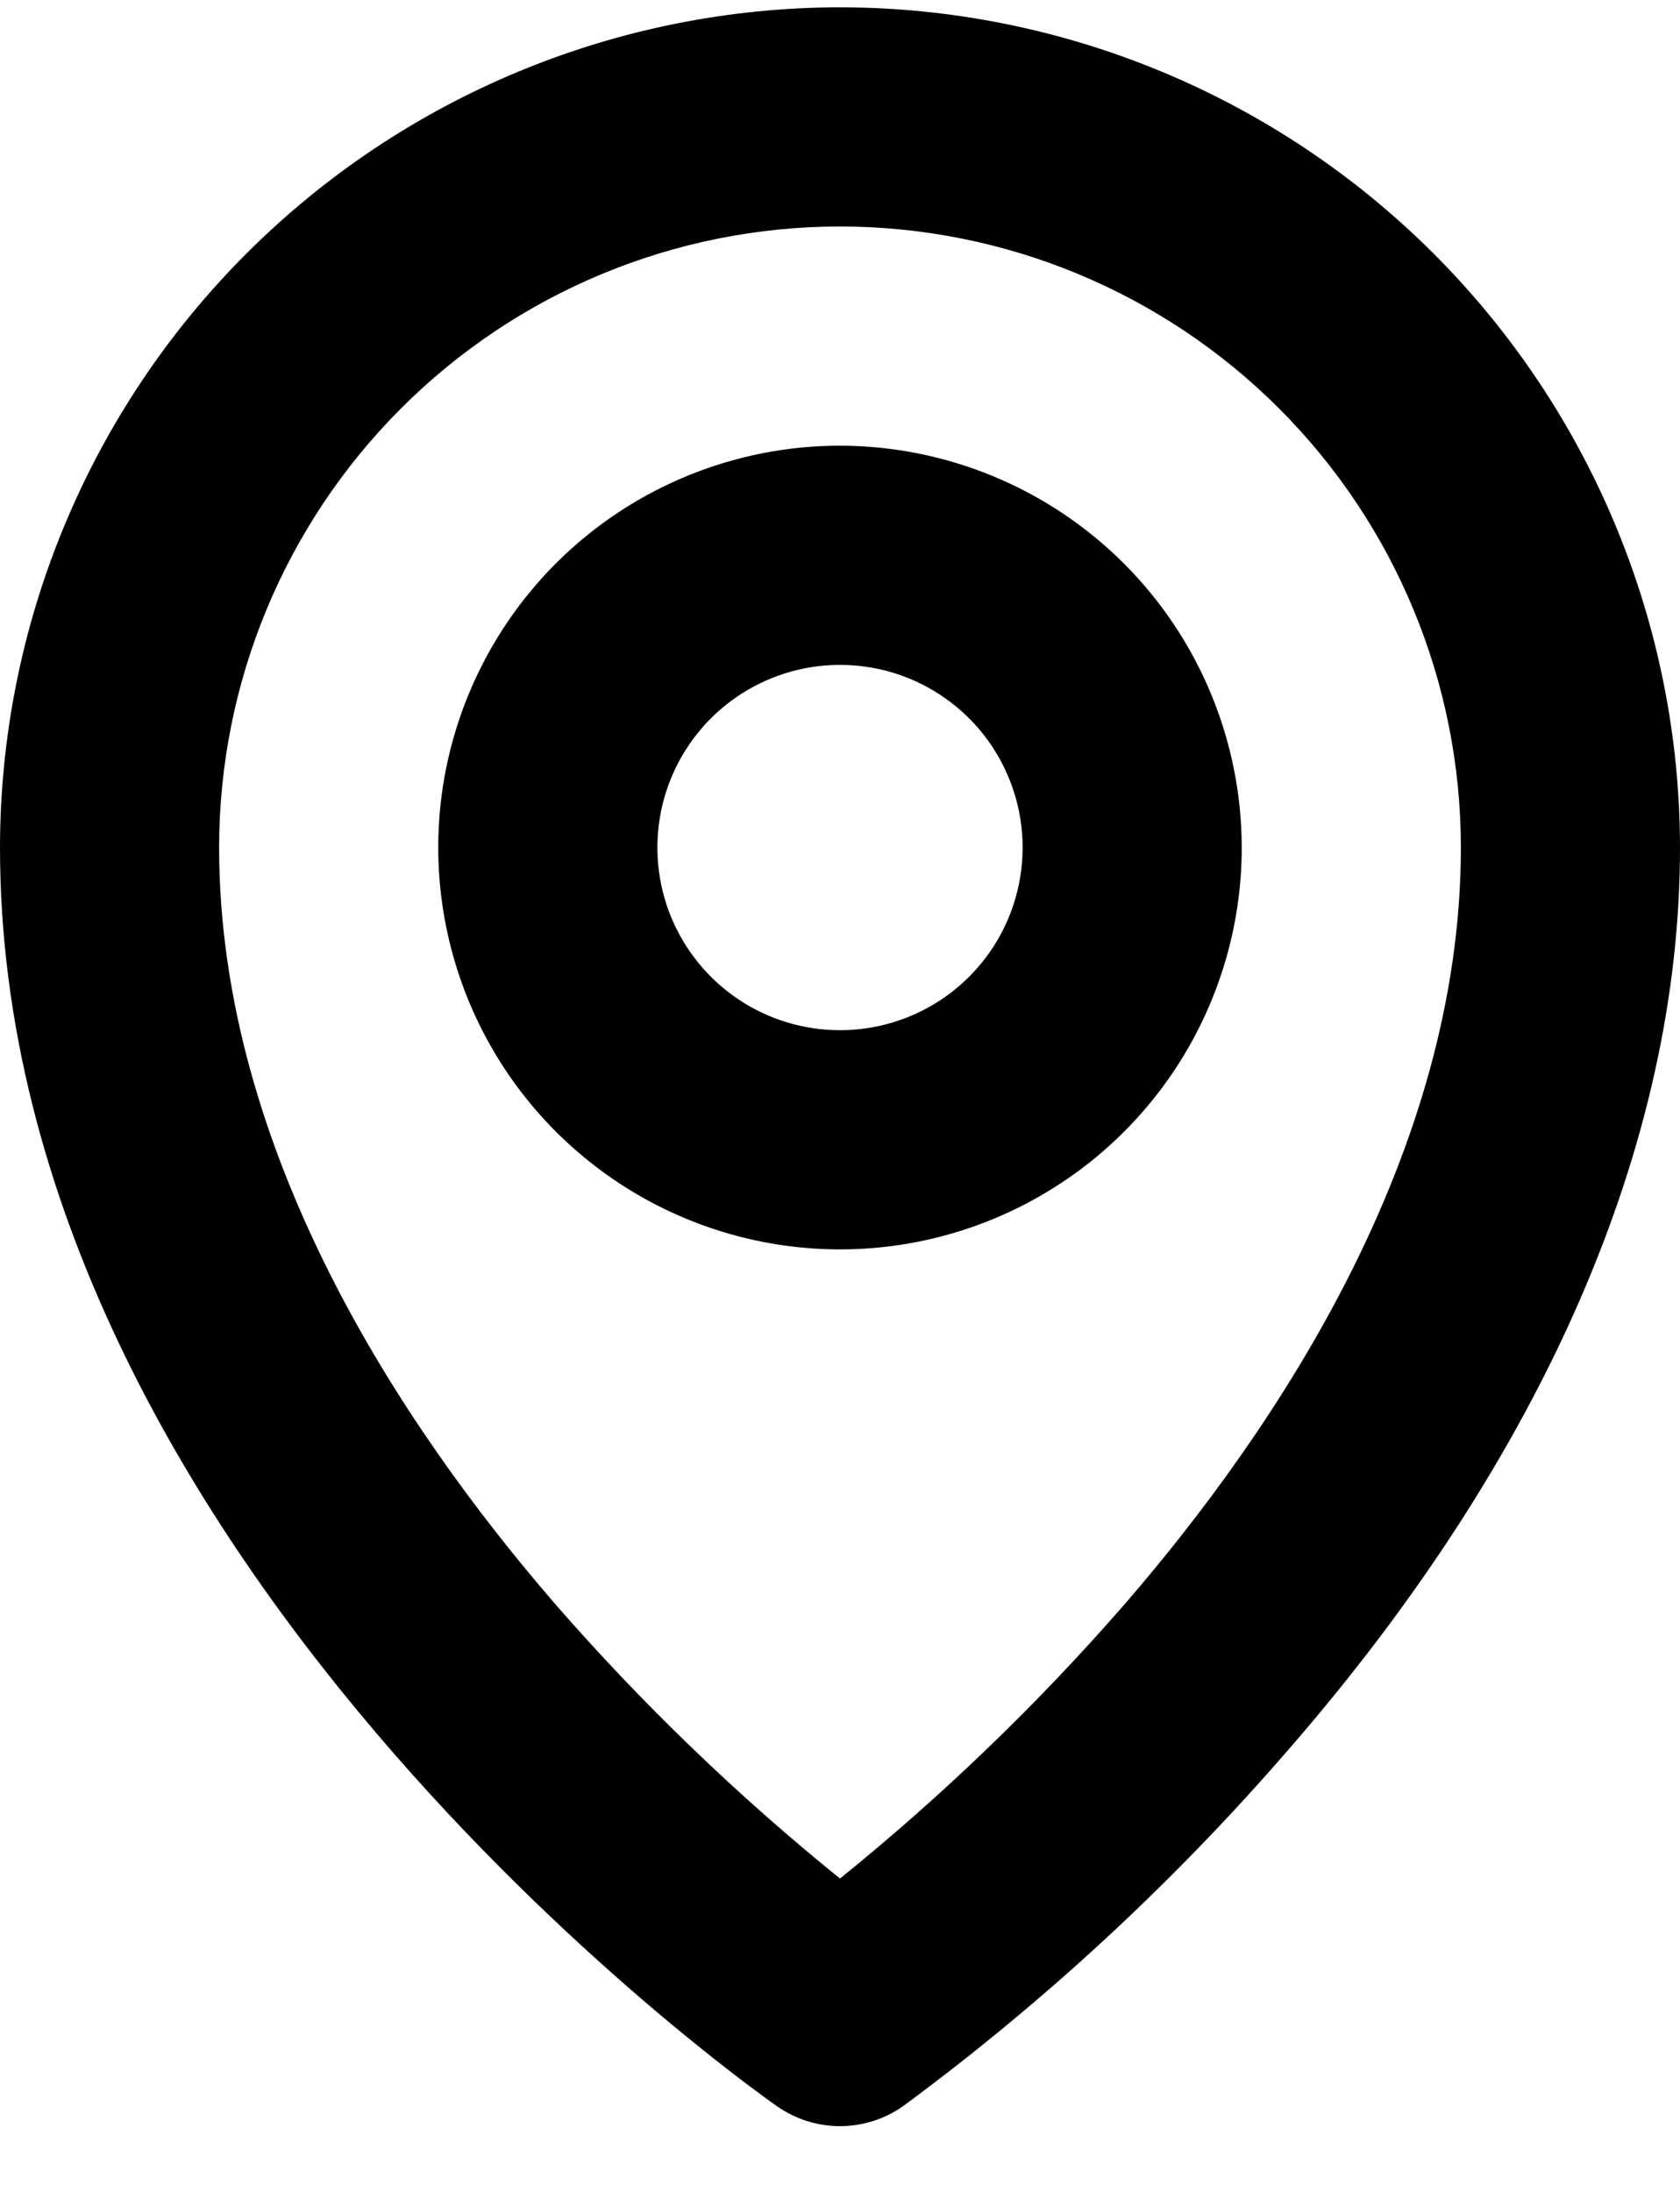 <svg width="23" height="30" viewBox="0 0 23 30" fill="none" xmlns="http://www.w3.org/2000/svg">
<path d="M11.5 6.1C10.412 6.1 9.349 6.423 8.444 7.027C7.54 7.631 6.835 8.49 6.419 9.495C6.002 10.5 5.893 11.606 6.106 12.673C6.318 13.74 6.842 14.72 7.611 15.489C8.38 16.258 9.36 16.782 10.427 16.994C11.494 17.207 12.6 17.098 13.605 16.681C14.61 16.265 15.469 15.56 16.073 14.656C16.677 13.751 17 12.688 17 11.6C16.998 10.142 16.418 8.744 15.387 7.713C14.356 6.682 12.958 6.102 11.5 6.1ZM11.5 14.1C11.005 14.1 10.522 13.954 10.111 13.679C9.7 13.404 9.38 13.014 9.19 12.557C9.001 12.1 8.952 11.597 9.048 11.112C9.145 10.627 9.383 10.182 9.732 9.832C10.082 9.483 10.527 9.245 11.012 9.148C11.497 9.052 12 9.101 12.457 9.29C12.914 9.48 13.304 9.8 13.579 10.211C13.853 10.622 14 11.106 14 11.6C14 12.263 13.737 12.899 13.268 13.368C12.799 13.837 12.163 14.1 11.5 14.1ZM11.5 0.1C8.451 0.103 5.528 1.316 3.372 3.472C1.216 5.628 0.003 8.551 0 11.6C0 21.27 10.205 28.525 10.64 28.829C10.892 29.005 11.192 29.1 11.5 29.1C11.808 29.1 12.108 29.005 12.36 28.829C14.293 27.404 16.061 25.769 17.633 23.954C21.144 19.921 23 15.646 23 11.6C22.997 8.551 21.784 5.628 19.628 3.472C17.472 1.316 14.549 0.103 11.5 0.1ZM15.412 21.939C14.221 23.308 12.912 24.57 11.5 25.711C10.088 24.57 8.779 23.308 7.588 21.939C5.5 19.521 3 15.764 3 11.6C3 9.346 3.896 7.184 5.49 5.59C7.084 3.996 9.246 3.1 11.5 3.1C13.754 3.1 15.916 3.996 17.51 5.59C19.105 7.184 20 9.346 20 11.6C20 15.764 17.5 19.521 15.412 21.939Z" fill="black"/>
</svg>
